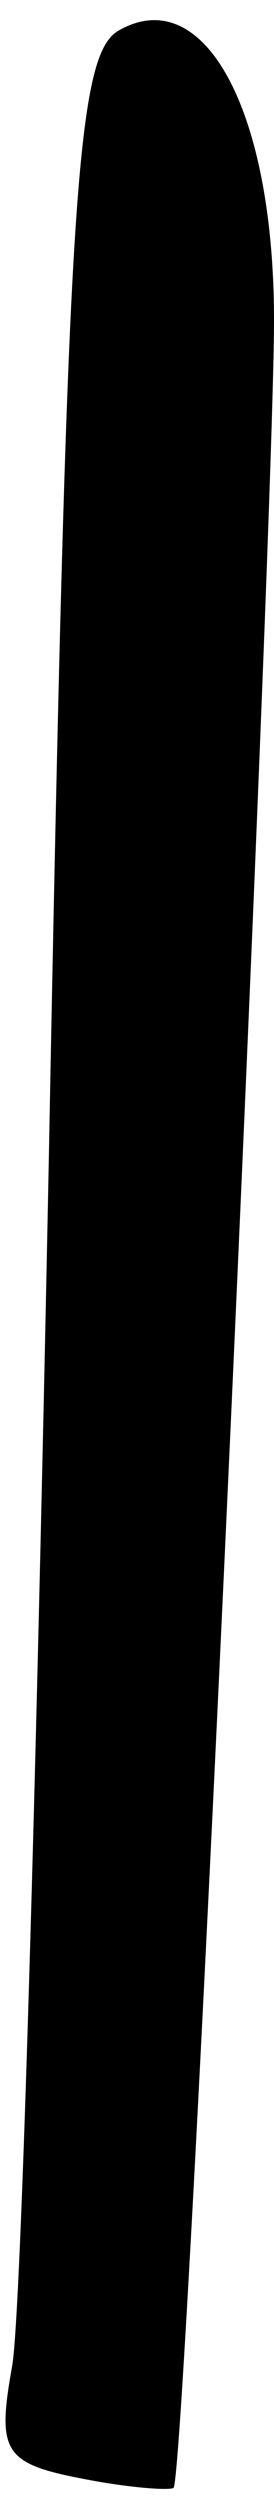 <?xml version="1.0" standalone="no"?>
<!DOCTYPE svg PUBLIC "-//W3C//DTD SVG 20010904//EN"
 "http://www.w3.org/TR/2001/REC-SVG-20010904/DTD/svg10.dtd">
<svg version="1.0" xmlns="http://www.w3.org/2000/svg"
 width="9pt" height="82pt" viewBox="0 0 9 82"
 preserveAspectRatio="xMidYMid meet">
<g transform="translate(0,82) scale(0.1,-0.1)"
fill="#000000" stroke="none">
<path fill="#000000" stroke="none" d="M39 810 c-14 -8 -17 -54 -23 -372 -4
-200 -9 -377 -12 -394 -5 -28 -3 -32 23 -37 15 -3 29 -4 30 -3 4 3 33 644 33
711 0 69 -23 111 -51 95z"/>
</g>
</svg>
